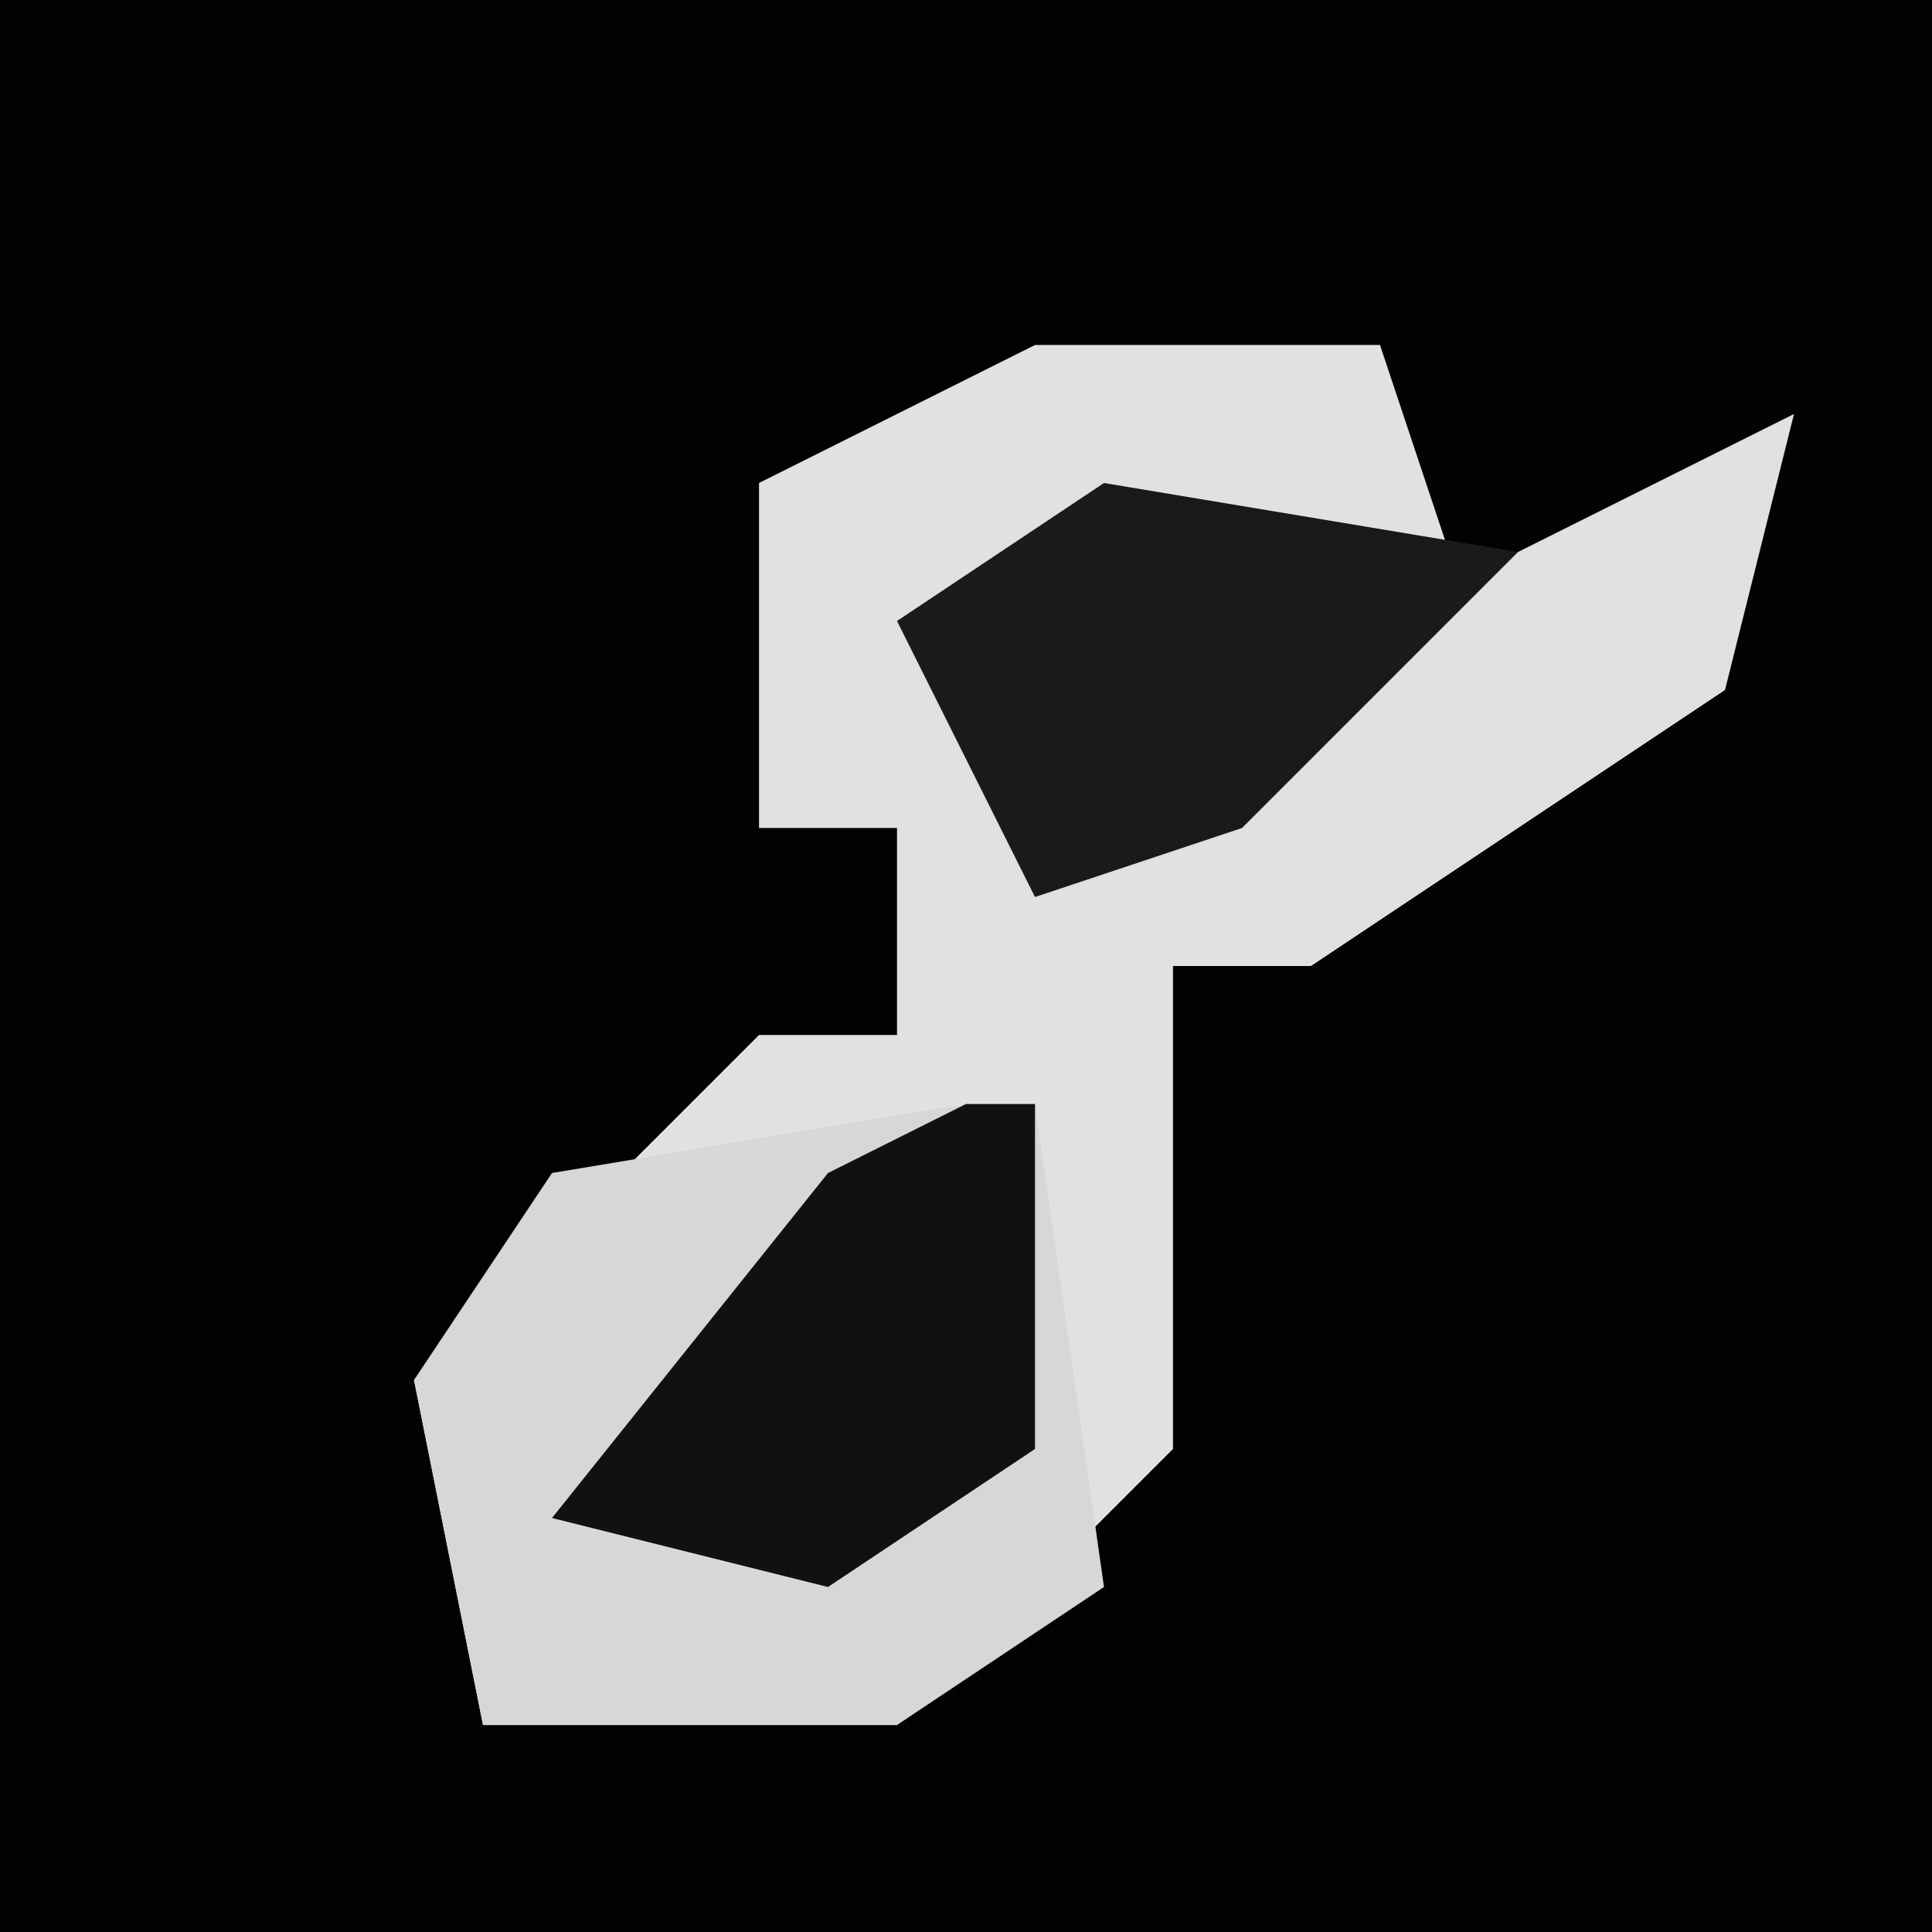 <?xml version="1.0" encoding="UTF-8"?>
<svg version="1.1" xmlns="http://www.w3.org/2000/svg" width="28" height="28">
<path d="M0,0 L28,0 L28,28 L0,28 Z " fill="#020202" transform="translate(0,0)"/>
<path d="M0,0 L5,0 L6,3 L-1,4 L0,7 L7,3 L11,1 L10,5 L4,9 L2,9 L2,16 L-2,20 L-8,20 L-9,15 L-4,10 L-2,10 L-2,7 L-4,7 L-4,2 Z " fill="#E1E1E1" transform="translate(15,5)"/>
<path d="M0,0 L1,0 L2,7 L-1,9 L-7,9 L-8,4 L-6,1 Z " fill="#D7D7D7" transform="translate(14,16)"/>
<path d="M0,0 L6,1 L2,5 L-1,6 L-3,2 Z " fill="#1A1A1A" transform="translate(16,7)"/>
<path d="M0,0 L1,0 L1,5 L-2,7 L-6,6 L-2,1 Z " fill="#111111" transform="translate(14,16)"/>
</svg>
